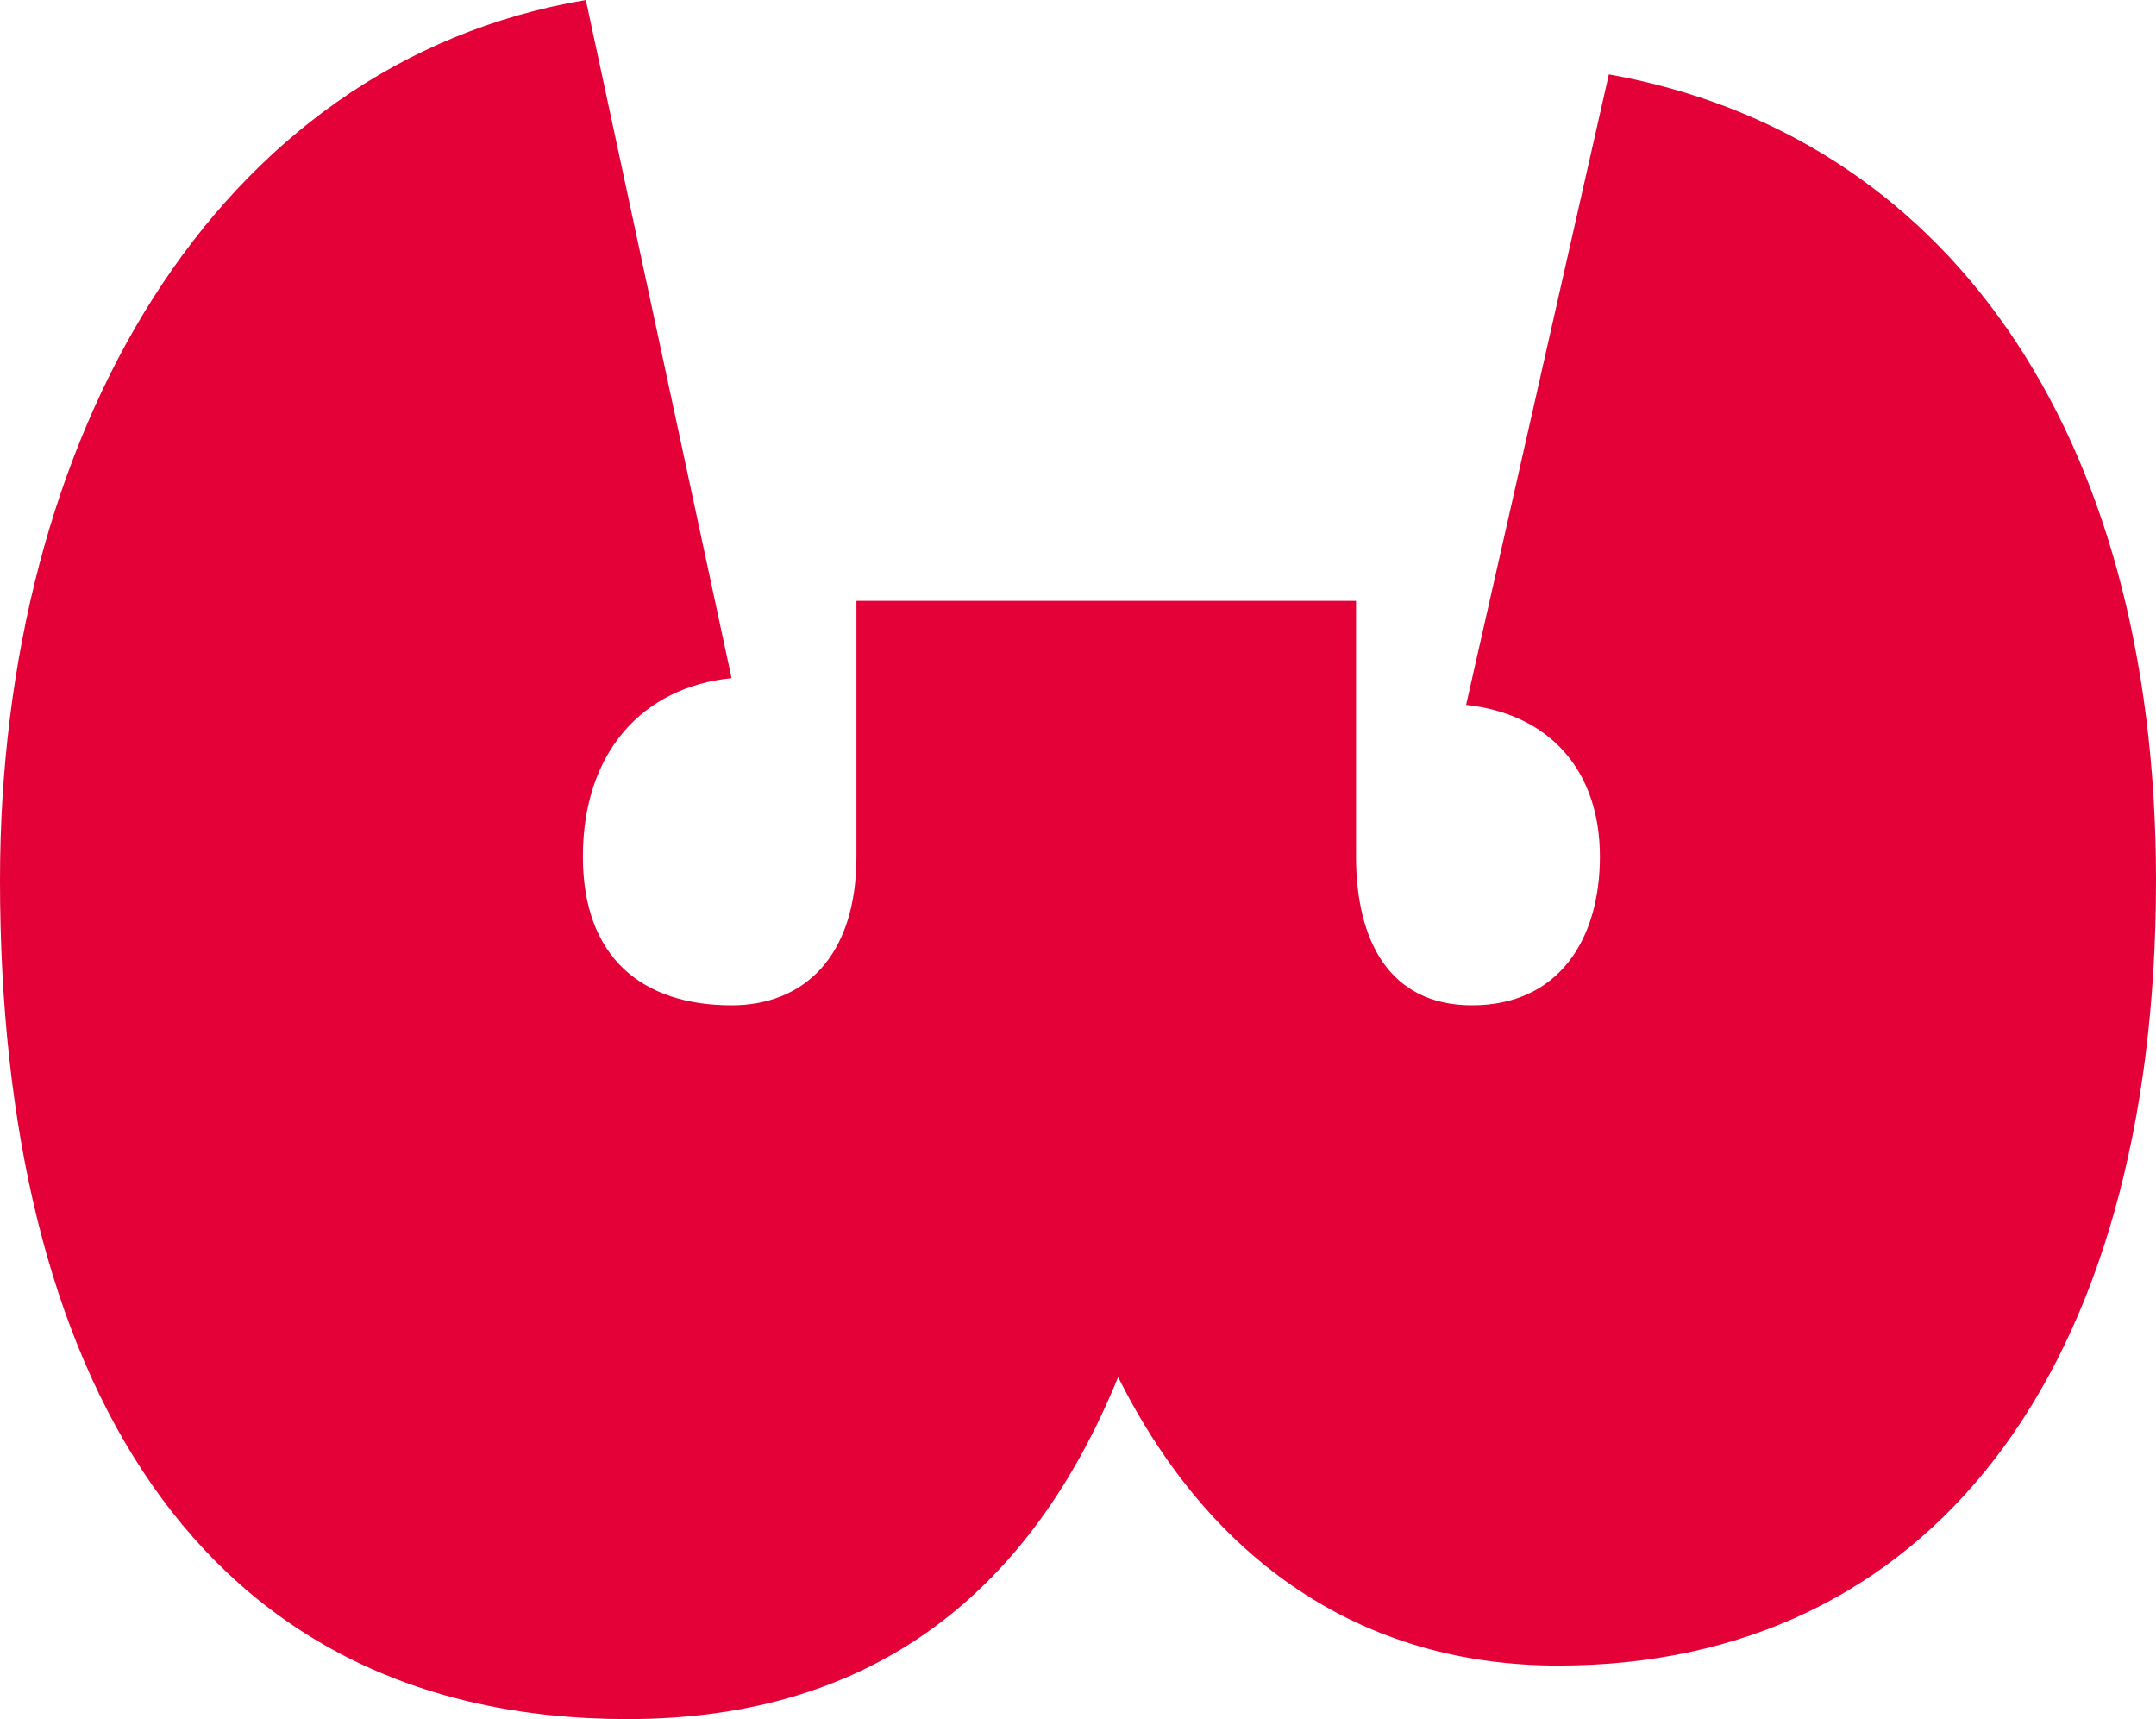 <?xml version="1.0" encoding="utf-8"?>
<!-- Generator: Adobe Illustrator 26.5.0, SVG Export Plug-In . SVG Version: 6.00 Build 0)  -->
<svg version="1.1" id="Calque_1" xmlns="http://www.w3.org/2000/svg" xmlns:xlink="http://www.w3.org/1999/xlink" x="0px" y="0px"
	 viewBox="0 0 480.14 382.79" style="enable-background:new 0 0 480.14 382.79;" xml:space="preserve">
<style type="text/css">
	.st0{fill:#E30137;}
</style>
<g>
	<path class="st0" d="M139.74,382.79C43.71,382.79,0,305.96,0,196.03C0,97.35,47.68,13.91,130.47,0l32.45,151
		c-19.87,1.99-33.11,16.56-33.11,39.74c0,22.52,13.25,33.11,33.11,33.11c15.89,0,27.81-10.6,27.81-33.11v-56.95h111.26v56.95
		c0,18.54,7.29,33.11,25.83,33.11c19.21,0,28.48-14.57,28.48-33.11c0-19.21-11.26-31.79-29.8-33.78l31.79-140.4
		C432.46,29.8,480.14,94.7,480.14,196.03c0,109.94-50.99,174.84-133.11,174.84c-43.71,0-77.48-23.18-98.02-64.24
		C229.8,353.65,195.37,382.79,139.74,382.79z"/>
</g>
</svg>
